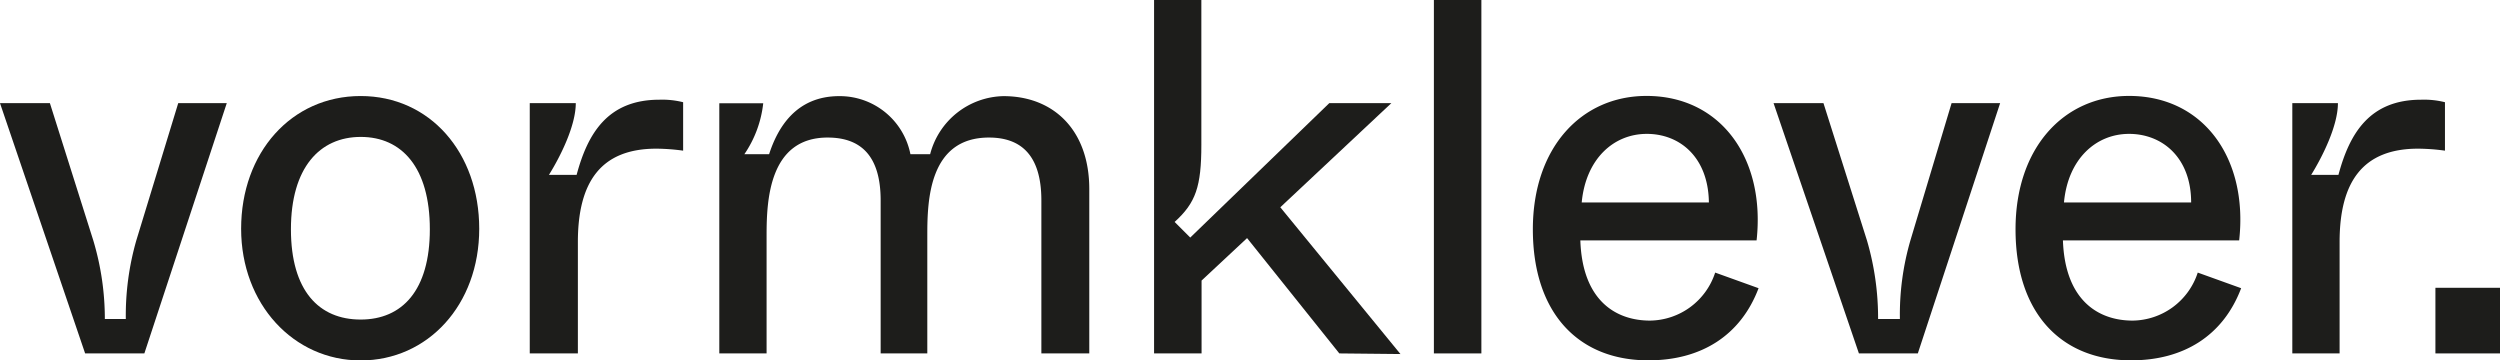 <svg id="Laag_1" data-name="Laag 1" xmlns="http://www.w3.org/2000/svg" viewBox="0 0 238.46 34.38"><defs><style>.cls-1{fill:#1d1d1b;}</style></defs><g id="vormklever_wordmark-072c-rgb_regular" data-name="vormklever wordmark-072c-rgb regular"><path id="Path_107" data-name="Path 107" class="cls-1" d="M8.12,33.71,0,9.84H4.76L8.9,22.94A26,26,0,0,1,10,30.43H12a26,26,0,0,1,1-7.49L17,9.84h4.63L13.77,33.71Z"/><path id="Path_108" data-name="Path 108" class="cls-1" d="M23,21.82C23,14.55,27.8,9.16,34.4,9.16s11.31,5.39,11.31,12.66S40.8,34.38,34.4,34.38,23,29,23,21.82Zm18,.05c0-5.89-2.67-8.81-6.59-8.81S27.75,16,27.75,21.87s2.68,8.61,6.65,8.61S41,27.69,41,21.87Z"/><path id="Path_109" data-name="Path 109" class="cls-1" d="M50.53,33.71V9.84h4.39c0,2.14-1.45,5.06-2.56,6.84H55c1.07-4,3-7.17,7.9-7.17a8.2,8.2,0,0,1,2.26.24v4.62a19.76,19.76,0,0,0-2.55-.19c-5.3,0-7.49,3.18-7.49,8.91V33.71Z"/><path id="Path_110" data-name="Path 110" class="cls-1" d="M68.61,33.71V9.85H72.8A10.68,10.68,0,0,1,71,14.71h2.36c.81-2.5,2.55-5.54,6.69-5.54a6.87,6.87,0,0,1,6.79,5.54h1.88a7.38,7.38,0,0,1,7-5.54c4.81,0,8.18,3.28,8.18,8.86V33.71H99.33V19.12c0-4.38-2-6-5-6-5.72,0-5.88,6-5.88,9.29V33.71H84V19.12c0-4.38-2-6-5.06-6-5.58,0-5.82,6-5.82,9.29V33.71Z"/><path id="Path_111" data-name="Path 111" class="cls-1" d="M127.75,33.71l-8.8-11-4.34,4.05v6.95h-4.53V0h4.51V13.8c0,4-.53,5.54-2.55,7.37l1.49,1.49L126.79,9.84h5.92l-10.59,9.93,11.46,14Z"/><path id="Path_112" data-name="Path 112" class="cls-1" d="M136.77,33.71V0h4.53V33.71Z"/><path id="Path_113" data-name="Path 113" class="cls-1" d="M146.21,21.87c0-7.8,4.63-12.72,10.84-12.72,7.12,0,11.36,6,10.5,13.78H150.74c.19,5.73,3.37,7.65,6.65,7.65A6.62,6.62,0,0,0,163.6,26l4.14,1.49c-1.73,4.57-5.54,6.88-10.5,6.88C150.59,34.38,146.21,29.9,146.21,21.87ZM163,19.31c-.05-4.28-2.74-6.54-5.92-6.54s-5.82,2.4-6.21,6.54Z"/><path id="Path_114" data-name="Path 114" class="cls-1" d="M177.31,33.71,169.17,9.84h4.76l4.15,13.1a26.38,26.38,0,0,1,1.06,7.49h2.08a25.35,25.35,0,0,1,1-7.49l3.93-13.1h4.63l-7.85,23.87Z"/><path id="Path_115" data-name="Path 115" class="cls-1" d="M192.25,21.87c0-7.8,4.62-12.72,10.83-12.72,7.13,0,11.37,6,10.5,13.78H196.77c.2,5.73,3.38,7.65,6.65,7.65A6.61,6.61,0,0,0,209.63,26l4.14,1.49c-1.73,4.57-5.53,6.88-10.49,6.88C196.63,34.38,192.25,29.9,192.25,21.87ZM209,19.31c0-4.28-2.75-6.54-5.92-6.54s-5.83,2.4-6.21,6.54Z"/><path id="Path_116" data-name="Path 116" class="cls-1" d="M218.65,33.71V9.84H223c0,2.14-1.45,5.06-2.55,6.84h2.6c1.07-4,3-7.17,7.89-7.17a8.23,8.23,0,0,1,2.27.24v4.62a19.91,19.91,0,0,0-2.56-.19c-5.29,0-7.49,3.18-7.49,8.91V33.71Z"/><path id="Path_117" data-name="Path 117" class="cls-1" d="M232.3,33.71V27.45h6.16v6.26Z"/></g></svg>